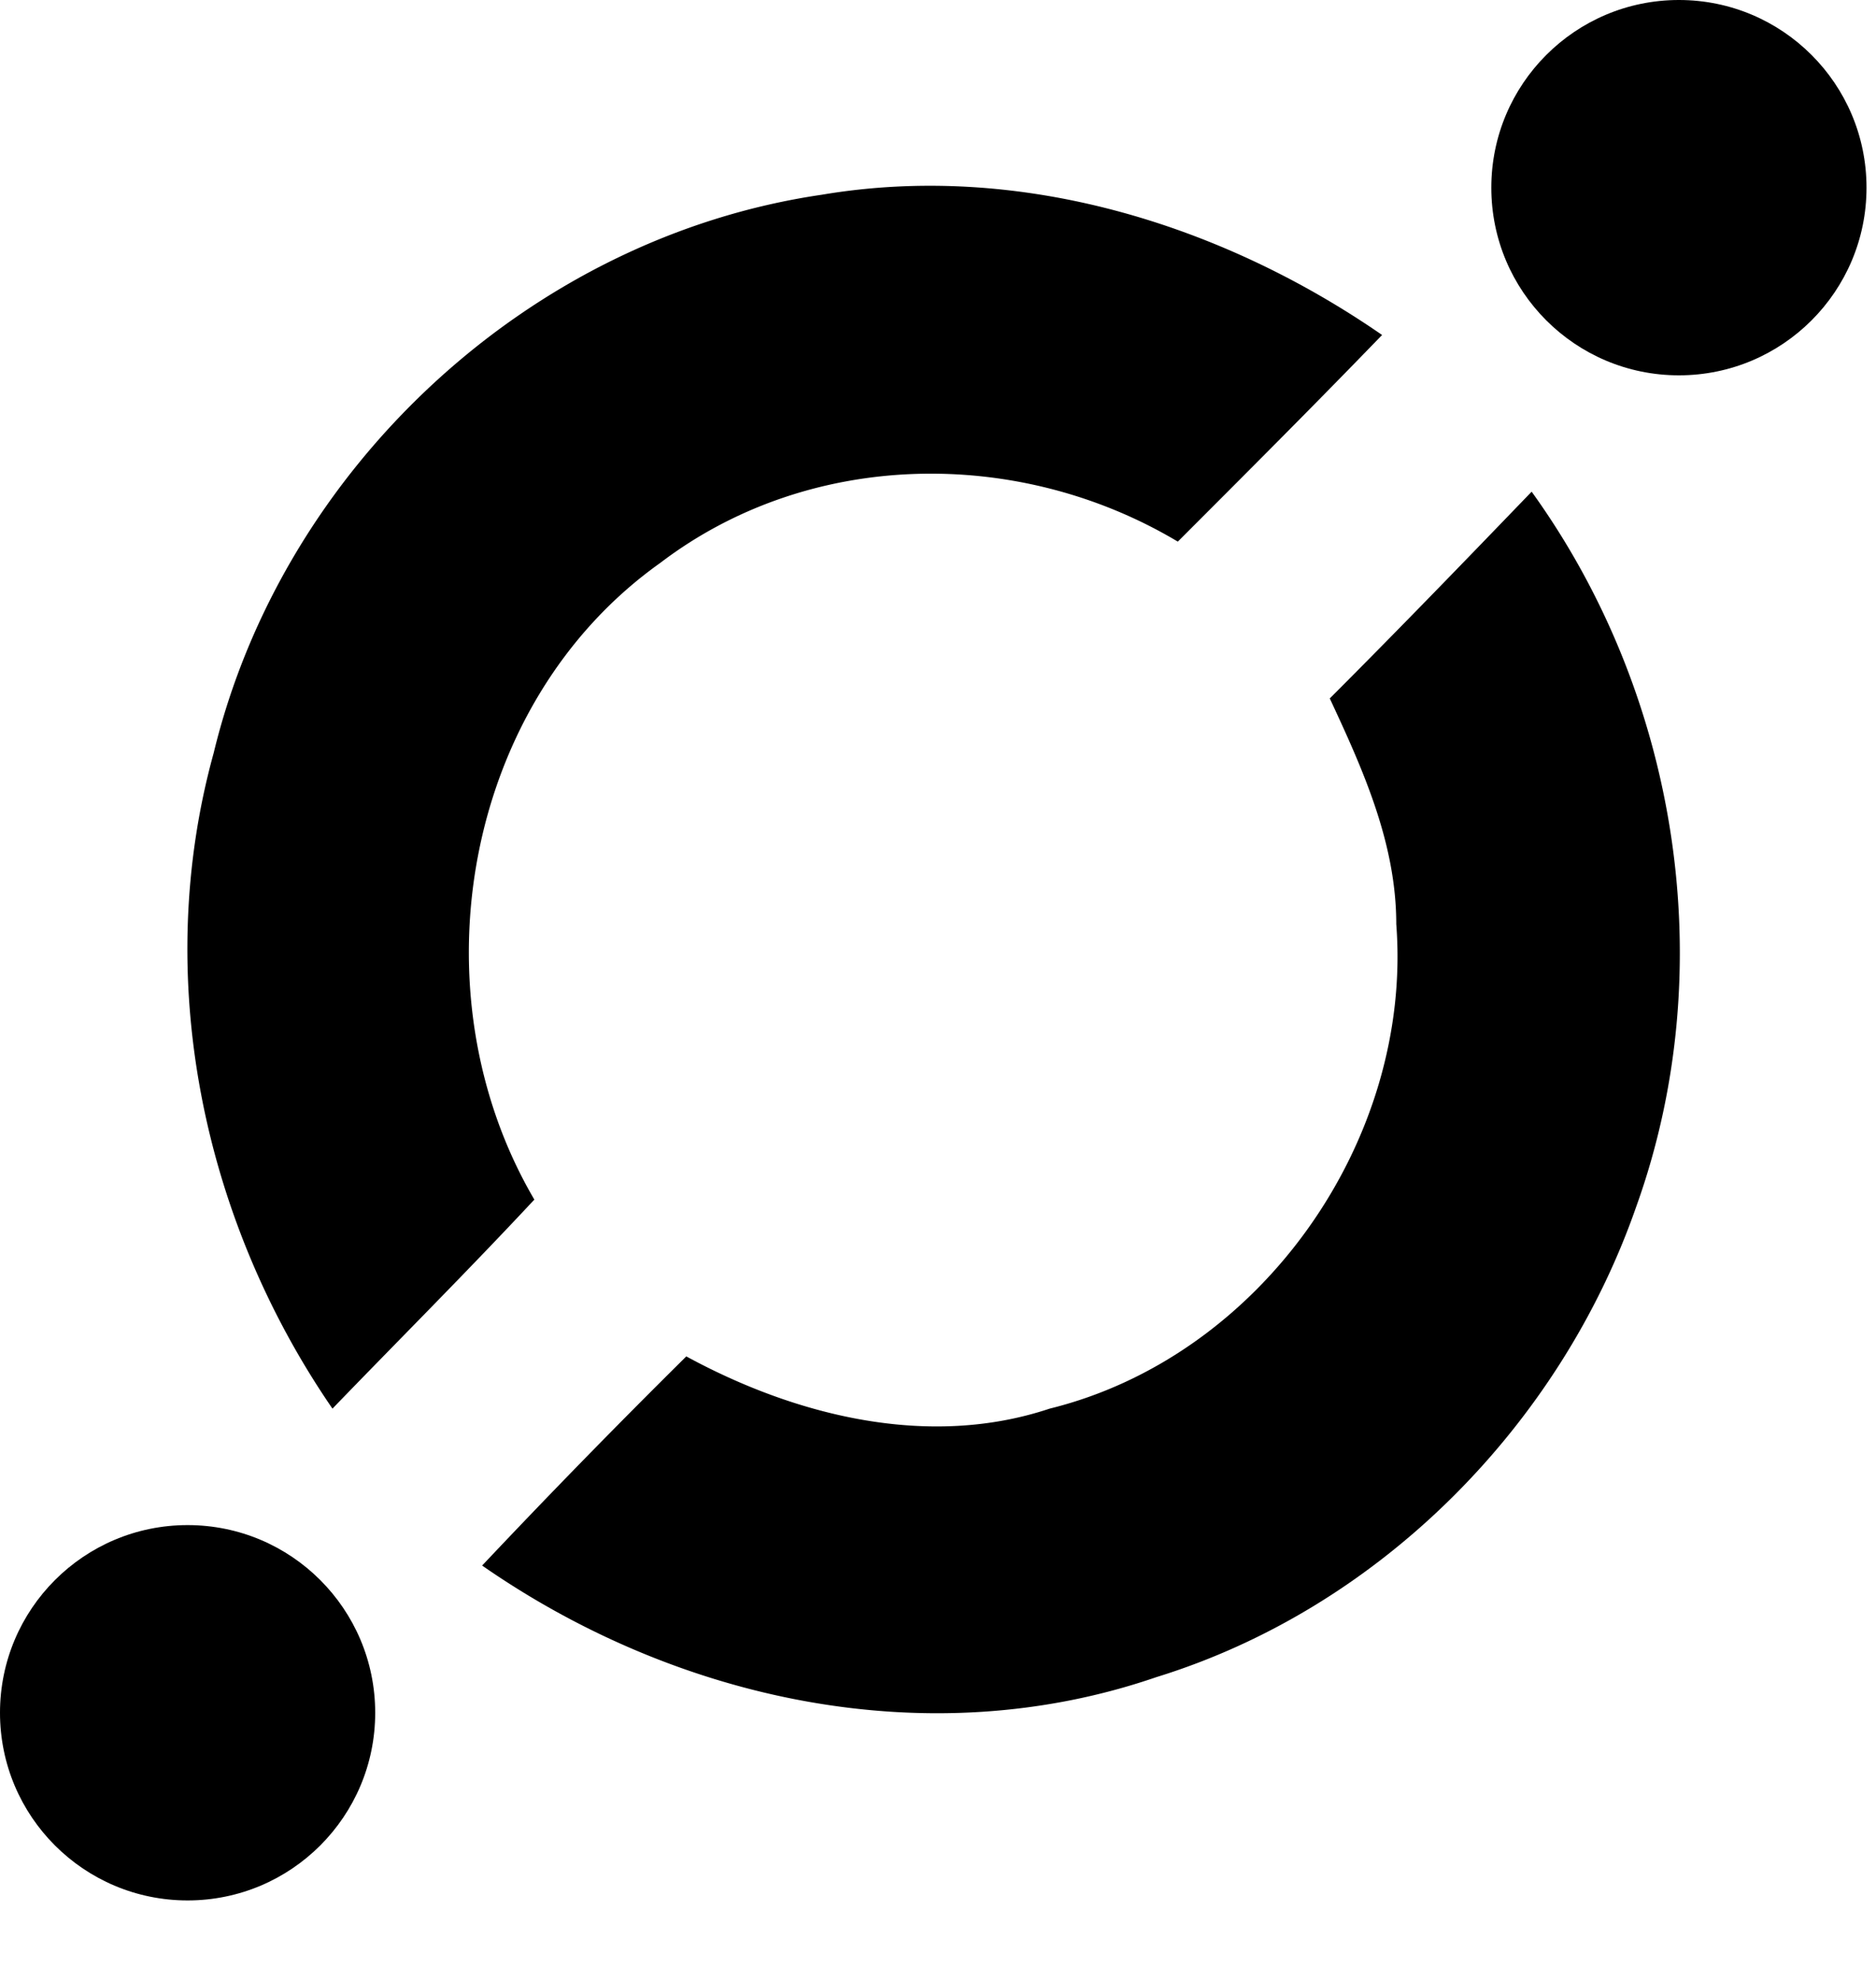<svg height="19" viewBox="0 0 18 19" width="18" xmlns="http://www.w3.org/2000/svg"><g fill="#000000"><path d="m7.884 1.868c1.89-.319 3.827.274 5.377 1.345-.638.66-1.299 1.321-1.96 1.982-1.526-.911-3.531-.889-4.967.205-1.891 1.344-2.37 4.124-1.207 6.106-.638.684-1.3 1.345-1.937 2.005-1.253-1.822-1.732-4.146-1.14-6.288.661-2.734 3.031-4.945 5.834-5.355m6.812 2.848c1.413 1.96 1.823 4.58 1.003 6.859-.73 2.096-2.461 3.85-4.603 4.511-2.187.752-4.602.228-6.47-1.07a81.32 81.32 0 0 1 1.959-2.006c1.048.57 2.324.889 3.486.501 2.028-.5 3.486-2.574 3.326-4.648 0-.774-.319-1.48-.638-2.164.661-.661 1.3-1.322 1.937-1.983"/><circle cx="1.8" cy="16.428" r="1.8"/><circle cx="16.109" cy="1.8" r="1.8"/></g></svg>